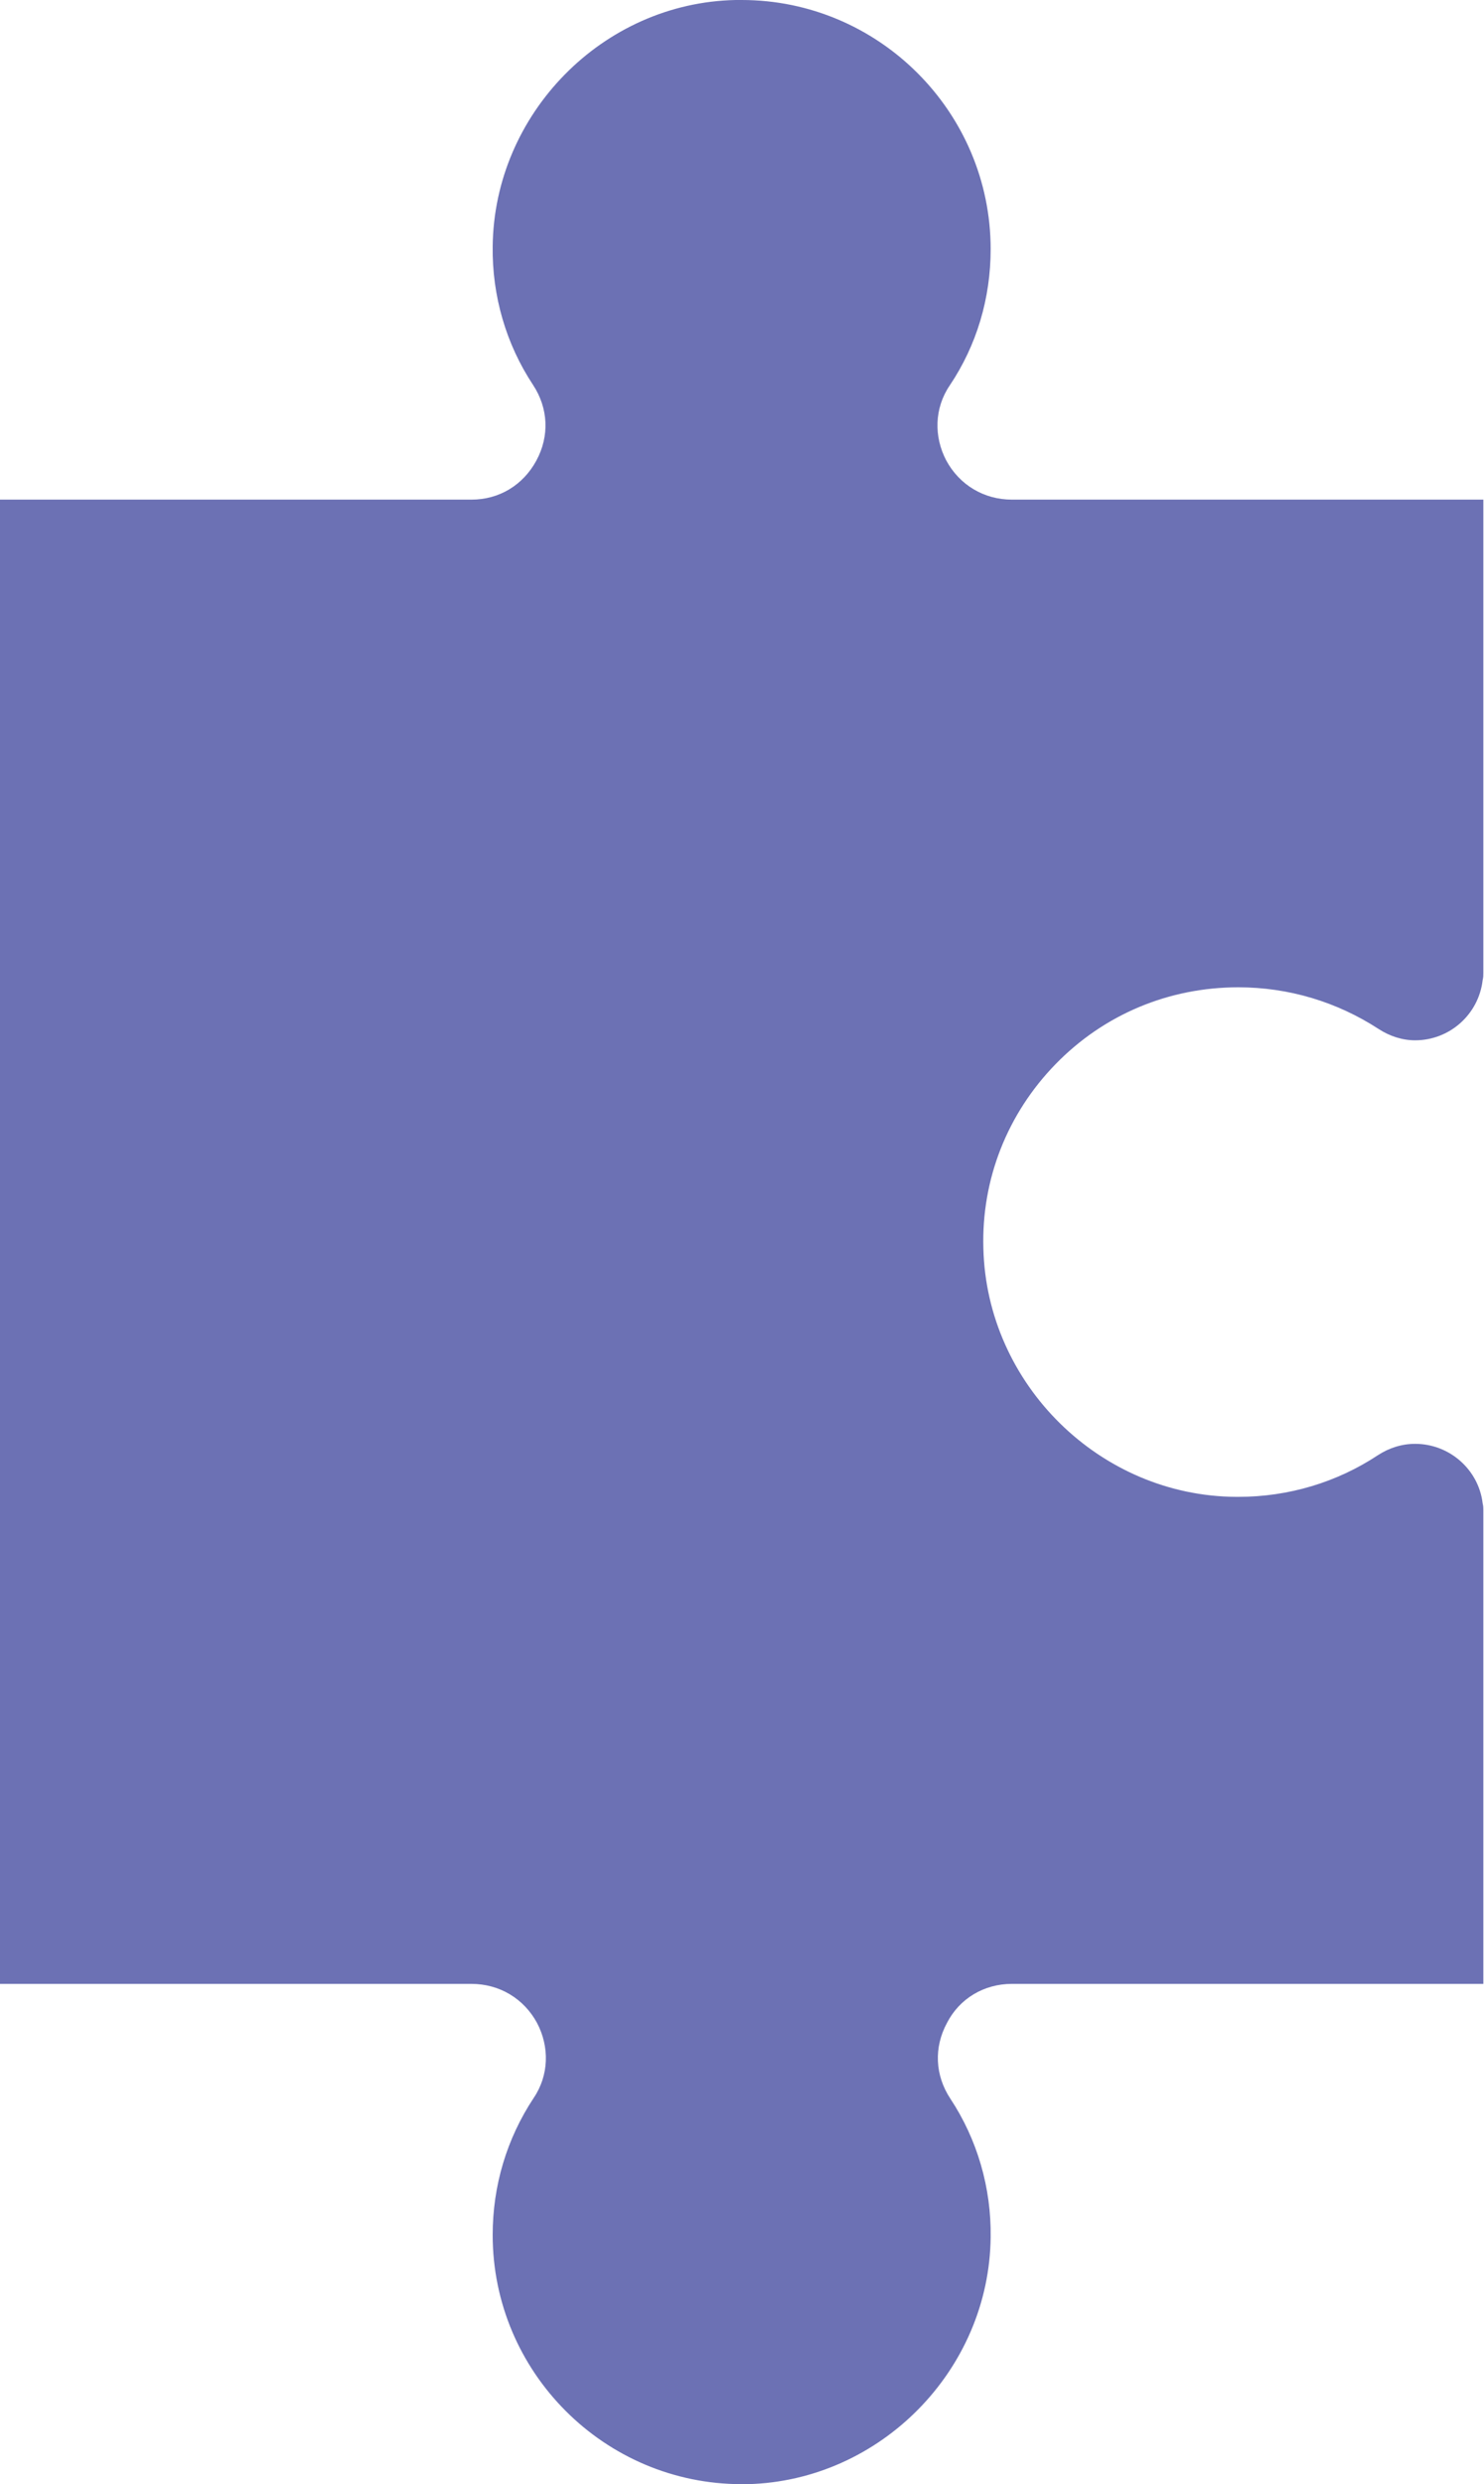 <?xml version="1.0" encoding="utf-8"?>
<!-- Generator: Adobe Illustrator 28.3.0, SVG Export Plug-In . SVG Version: 6.00 Build 0)  -->
<svg version="1.1" id="Layer_1" xmlns="http://www.w3.org/2000/svg" xmlns:xlink="http://www.w3.org/1999/xlink" x="0px" y="0px"
	 viewBox="0 0 224.1 374.9" style="enable-background:new 0 0 224.1 374.9;" xml:space="preserve">
<style type="text/css">
	.st0{fill:#6C71B4;}
</style>
<path class="st0" d="M112,0c20.7,0,37.6,16.9,37.6,37.6c0,7.4-2.1,14.5-6.2,20.6c-2.3,3.4-2.4,7.7-0.5,11.3c2,3.7,5.7,5.9,9.9,5.9
	H224v71.4c0,0.4,0,0.7-0.1,1.1c-0.6,5.2-5,9.1-10.2,9.1c-1.9,0-3.8-0.6-5.5-1.7c-6.3-4.1-13.6-6.3-21.2-6.3
	c-10.5,0-20.3,4.1-27.6,11.6s-11.2,17.4-10.9,27.8c0.5,20.5,17.6,37.4,38.2,37.5h0.3c7.6,0,14.9-2.2,21.1-6.3
	c1.7-1.1,3.6-1.7,5.6-1.7c5.2,0,9.6,3.9,10.2,9c0.1,0.4,0.1,0.7,0.1,1v71.5h-71.2c-4.2,0-7.9,2.2-9.8,5.9c-2,3.7-1.8,7.9,0.5,11.4
	c4.1,6.2,6.2,13.5,6.1,20.9c-0.2,20.1-16.7,36.8-36.7,37.3H112c-20.7,0-37.6-16.9-37.6-37.6c0-7.4,2.1-14.5,6.2-20.7
	c2.3-3.4,2.4-7.7,0.5-11.3c-2-3.7-5.7-5.9-9.9-5.9H0v-224h71.2c4.2,0,7.8-2.2,9.8-5.9c2-3.7,1.8-7.9-0.5-11.4
	c-4.1-6.2-6.2-13.5-6.1-20.9C74.6,17.2,91,0.4,111.1,0H112z"/>
</svg>
